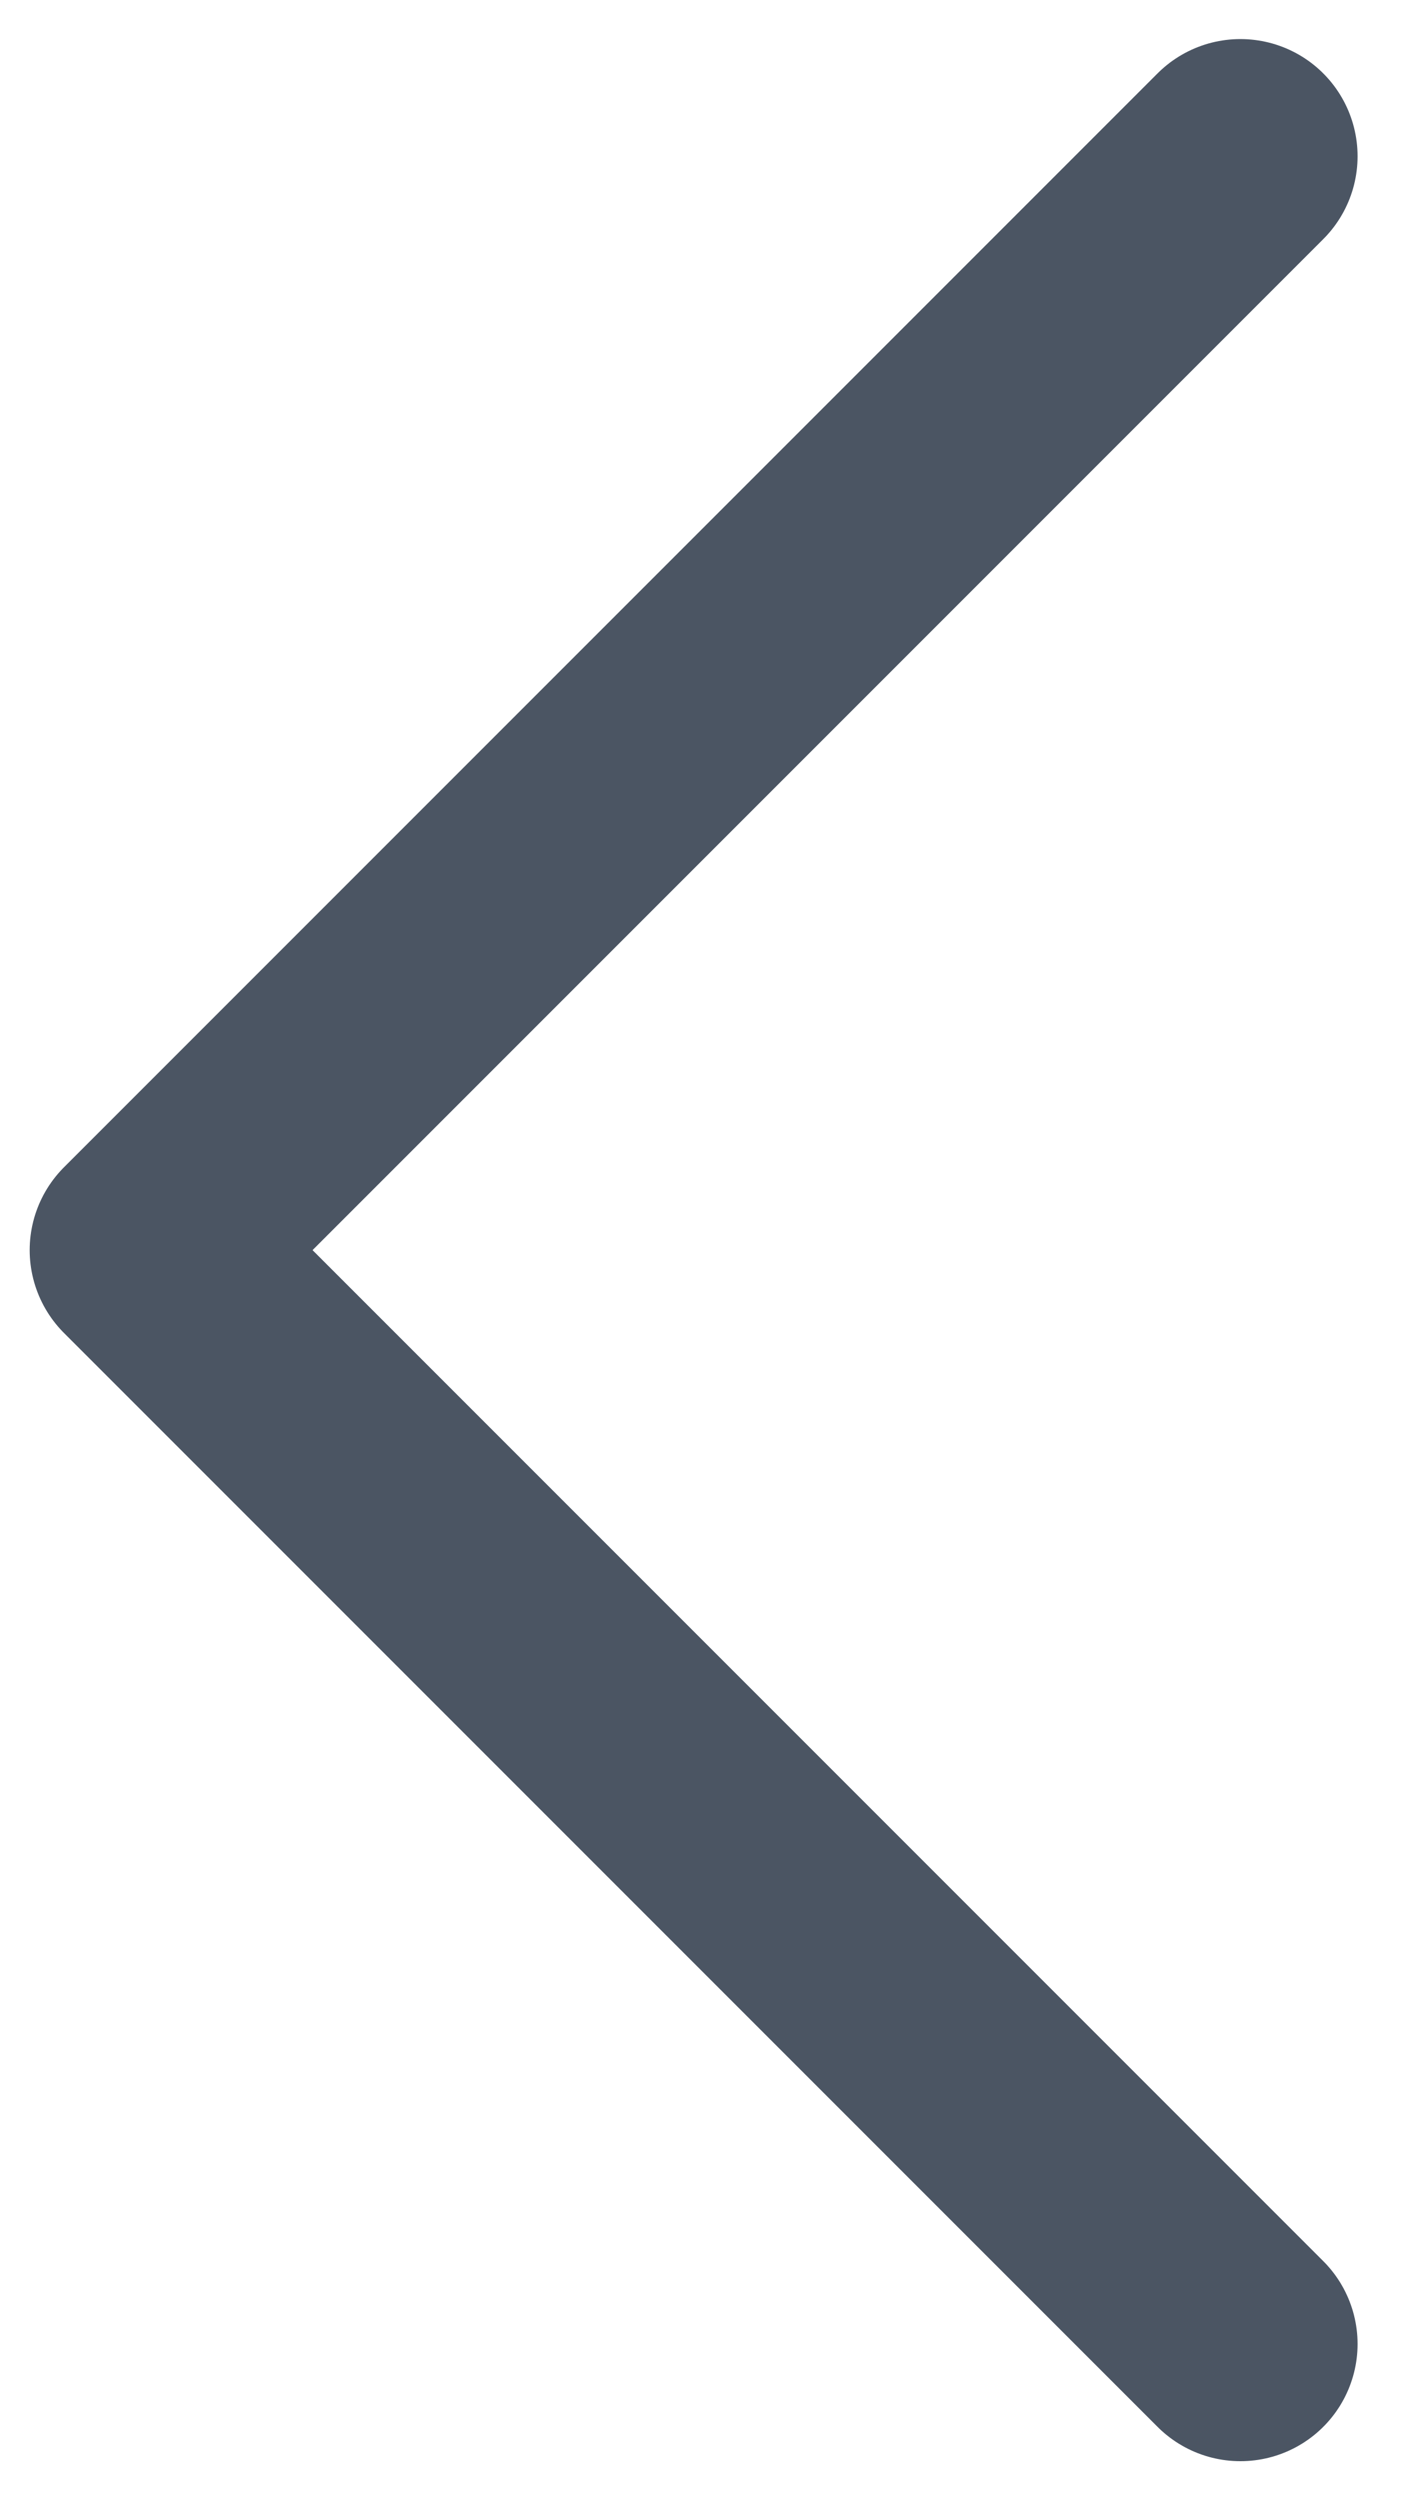 <svg width="9" height="16" viewBox="0 0 9 16" fill="none" xmlns="http://www.w3.org/2000/svg">
<path d="M7.94 1L0.94 8L7.94 15" stroke="#4B5563" stroke-width="1.5" stroke-linecap="round" stroke-linejoin="round"/>
</svg>
